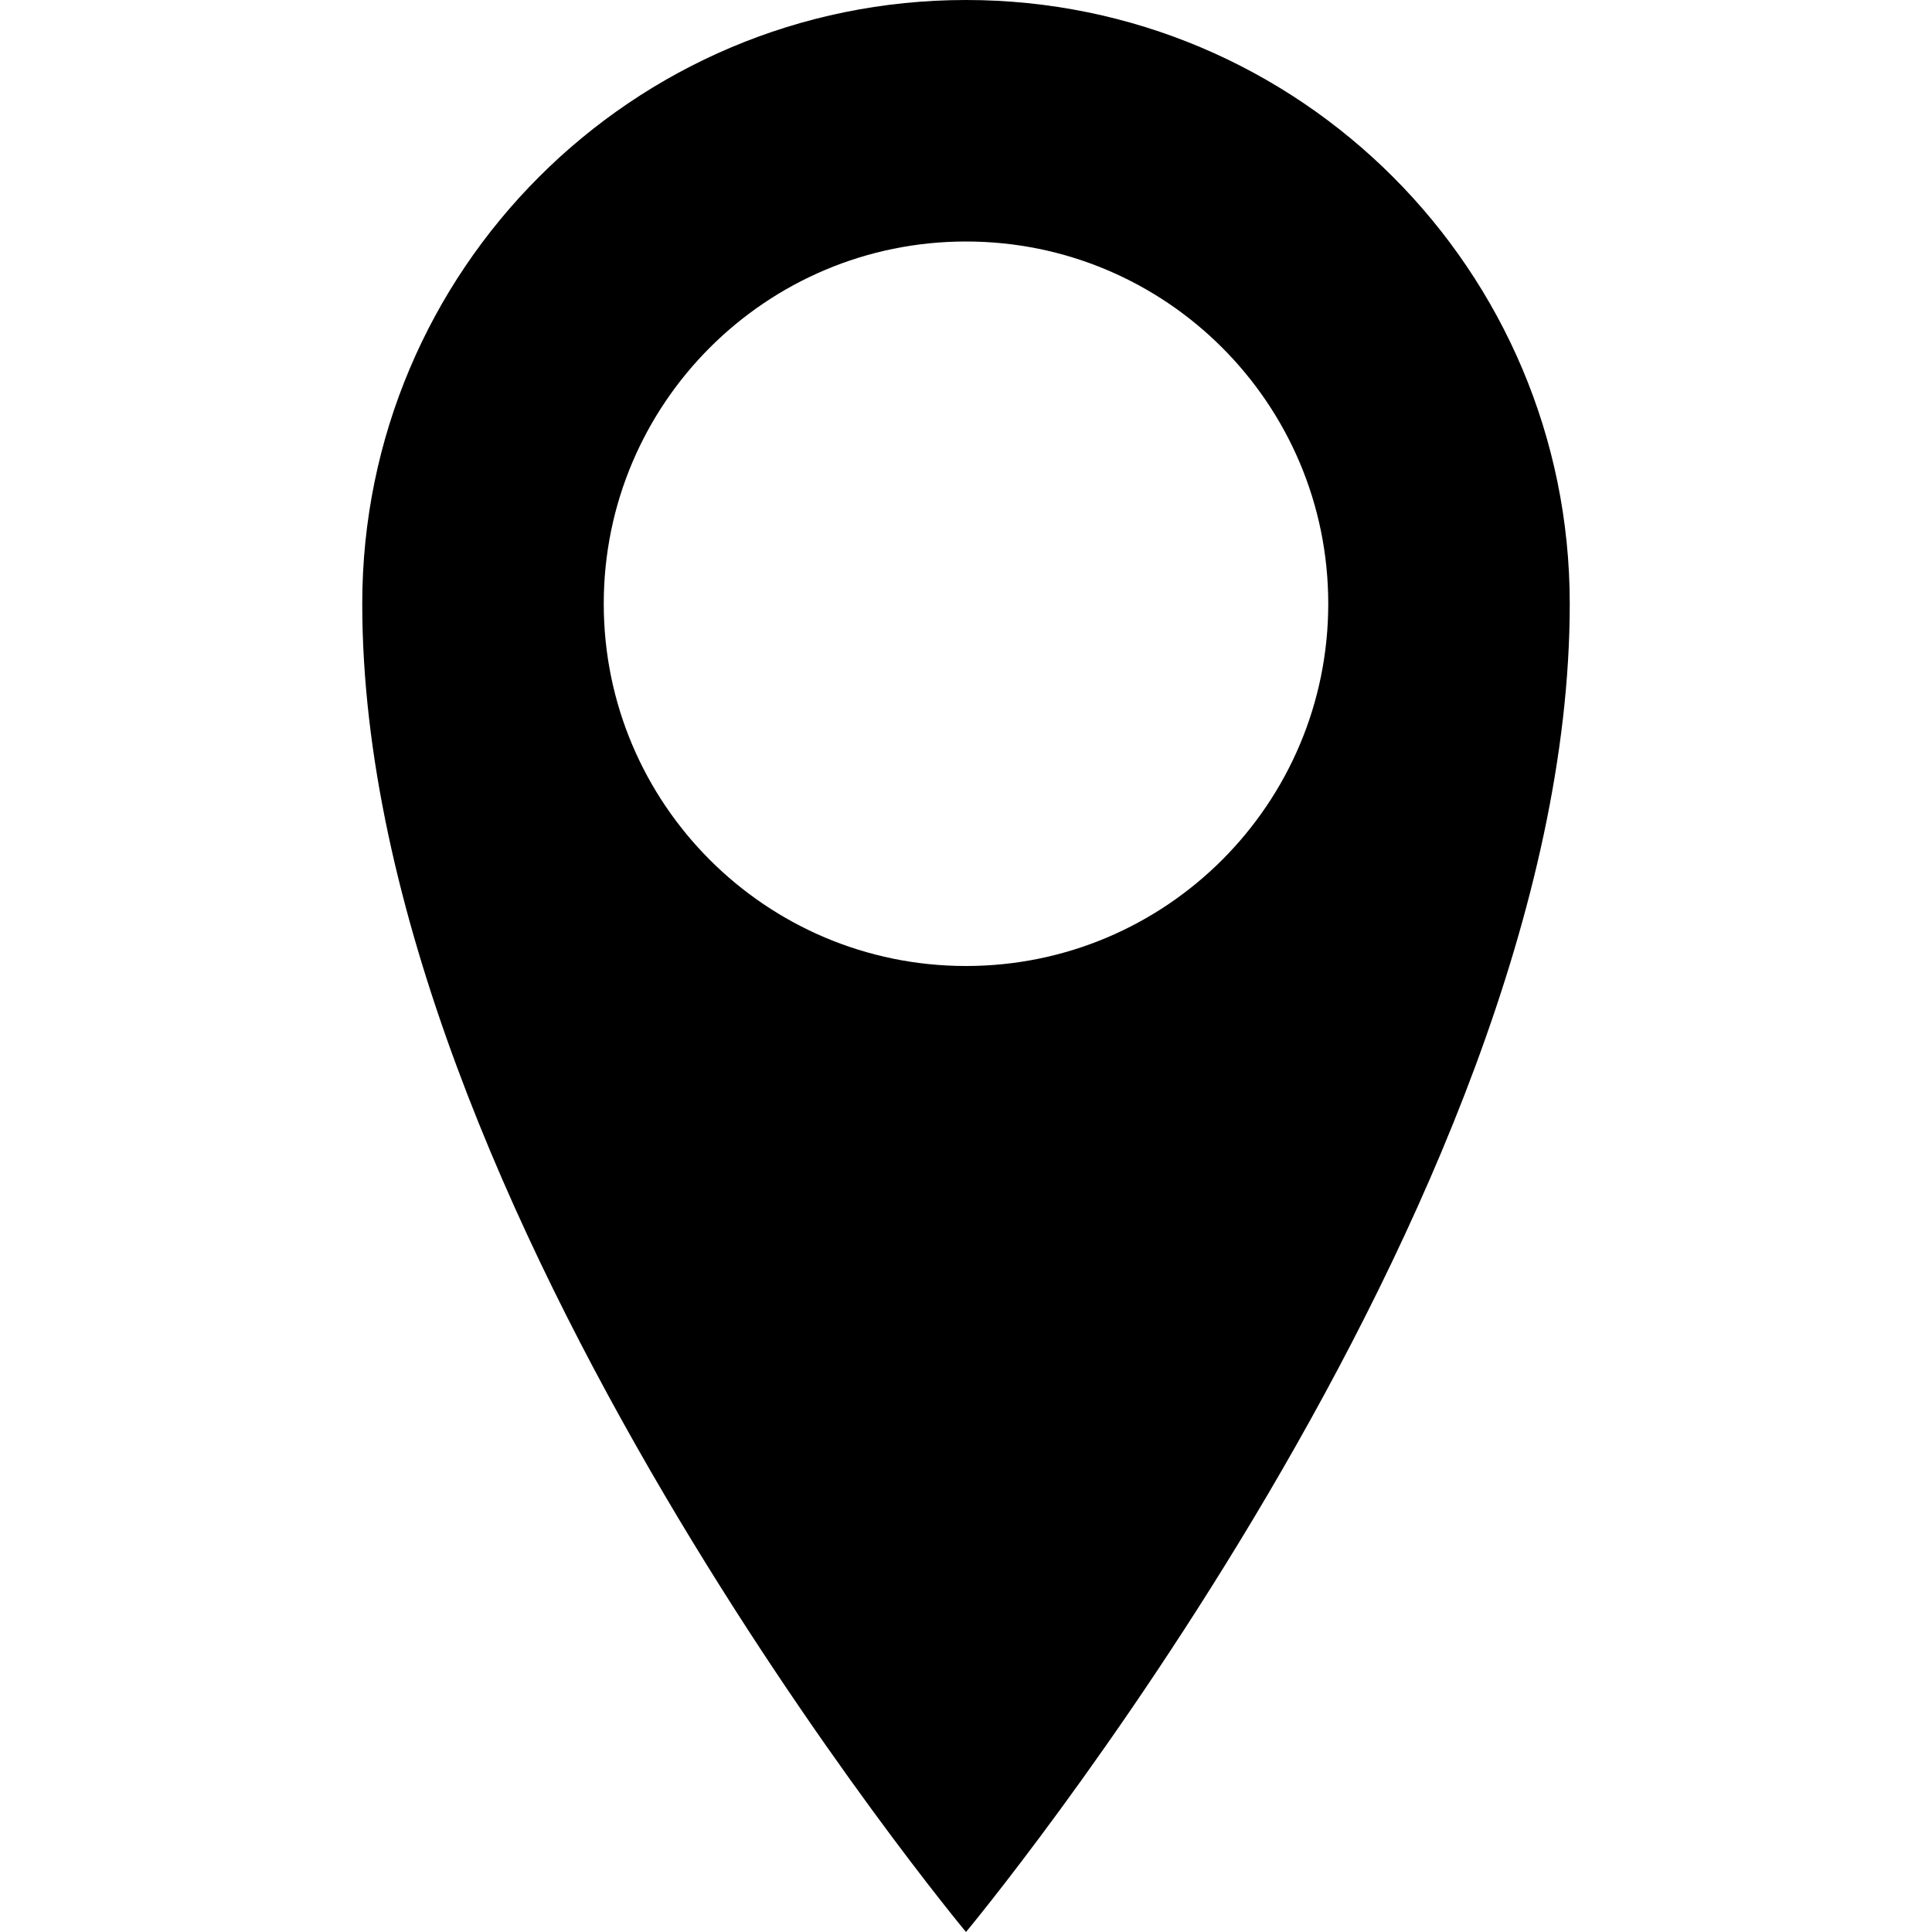 <svg width="22" height="22" viewBox="0 0 22 22" fill="none" xmlns="http://www.w3.org/2000/svg">
<g clip-path="url(#clip0_7_477)">
<path d="M11 0C7.203 0 4.125 3.078 4.125 6.875C4.125 13.75 11 22 11 22C11 22 17.875 13.75 17.875 6.875C17.875 3.078 14.797 0 11 0ZM11 11C8.722 11 6.875 9.153 6.875 6.875C6.875 4.597 8.722 2.75 11 2.75C13.278 2.75 15.125 4.597 15.125 6.875C15.125 9.153 13.278 11 11 11Z" fill="black"/>
</g>
<defs>
<clipPath id="clip0_7_477">
<rect width="22" height="22" fill="white"/>
</clipPath>
</defs>
</svg>

